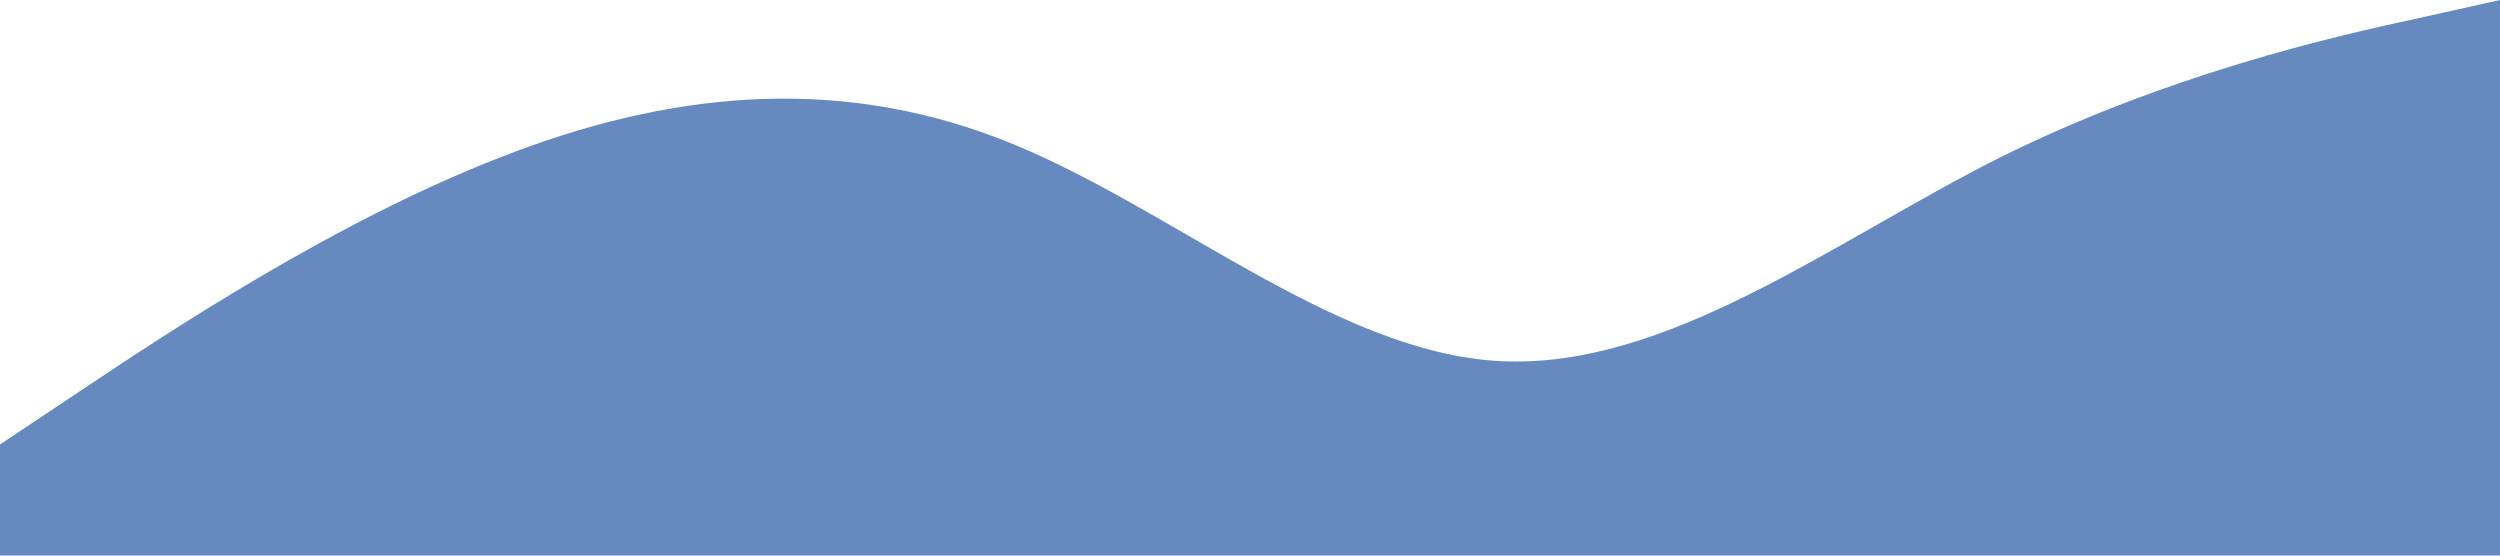 <?xml version="1.0" standalone="no"?><svg xmlns="http://www.w3.org/2000/svg" viewBox="0 0 1440 320"><path fill="#668abf" fill-opacity="1" d="M0,256L48,224C96,192,192,128,288,90.7C384,53,480,43,576,80C672,117,768,203,864,208C960,213,1056,139,1152,90.7C1248,43,1344,21,1392,10.7L1440,0L1440,320L1392,320C1344,320,1248,320,1152,320C1056,320,960,320,864,320C768,320,672,320,576,320C480,320,384,320,288,320C192,320,96,320,48,320L0,320Z"></path></svg>